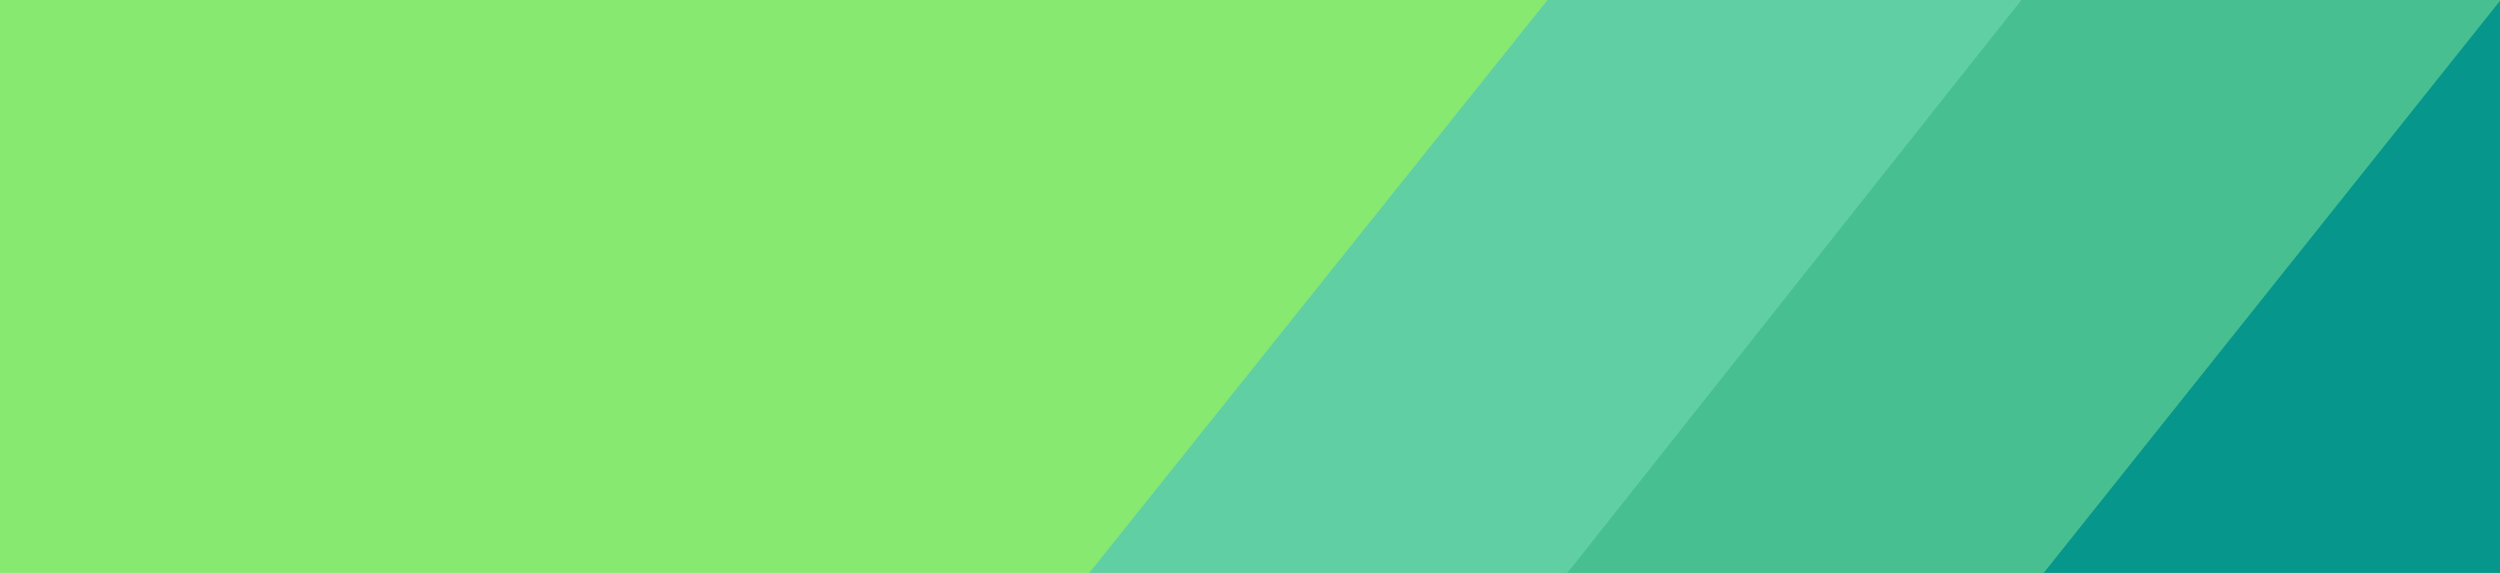 <svg xmlns="http://www.w3.org/2000/svg" xmlns:xlink="http://www.w3.org/1999/xlink" fill="none" version="1.1" width="1920" height="440" viewBox="0 0 1920 440">
    <defs>
        <clipPath id="master_svg0_9_4578">
            <rect x="0" y="0" width="1920" height="440" rx="0"/>
        </clipPath>
    </defs>
    <g clip-path="url(#master_svg0_9_4578)">
        <rect x="0" y="0" width="1920" height="440" rx="0" fill="#88E971" fill-opacity="1"/>
        <g>
            <path d="M1214,883.5C1214,883.5,1920,-0.5,1920,-0.5C1920,-0.5,1920,883.5,1920,883.5C1920,883.5,1214,883.5,1214,883.5C1214,883.5,1214,883.5,1214,883.5Z" fill="#07968C" fill-opacity="1"/>
        </g>
        <g>
            <path d="M1920.5,-199.5C1920.5,-199.5,1711.5,-199.5,1711.5,-199.5C1711.5,-199.5,848.5,879.5,848.5,879.5C848.5,879.5,1219,879.5,1219,879.5C1219,879.5,1920.5,0,1920.5,0C1920.5,0,1920.5,-199.5,1920.5,-199.5C1920.5,-199.5,1920.5,-199.5,1920.5,-199.5Z" fill="#47BF90" fill-opacity="1"/>
        </g>
        <g>
            <path d="M855.5,879.5C855.5,879.5,1710.5,-199.5,1710.5,-199.5C1710.5,-199.5,1348,-199.5,1348,-199.5C1348,-199.5,485,879.5,485,879.5C485,879.5,855.5,879.5,855.5,879.5C855.5,879.5,855.5,879.5,855.5,879.5Z" fill="#61CFA4" fill-opacity="1"/>
        </g>
    </g>
</svg>